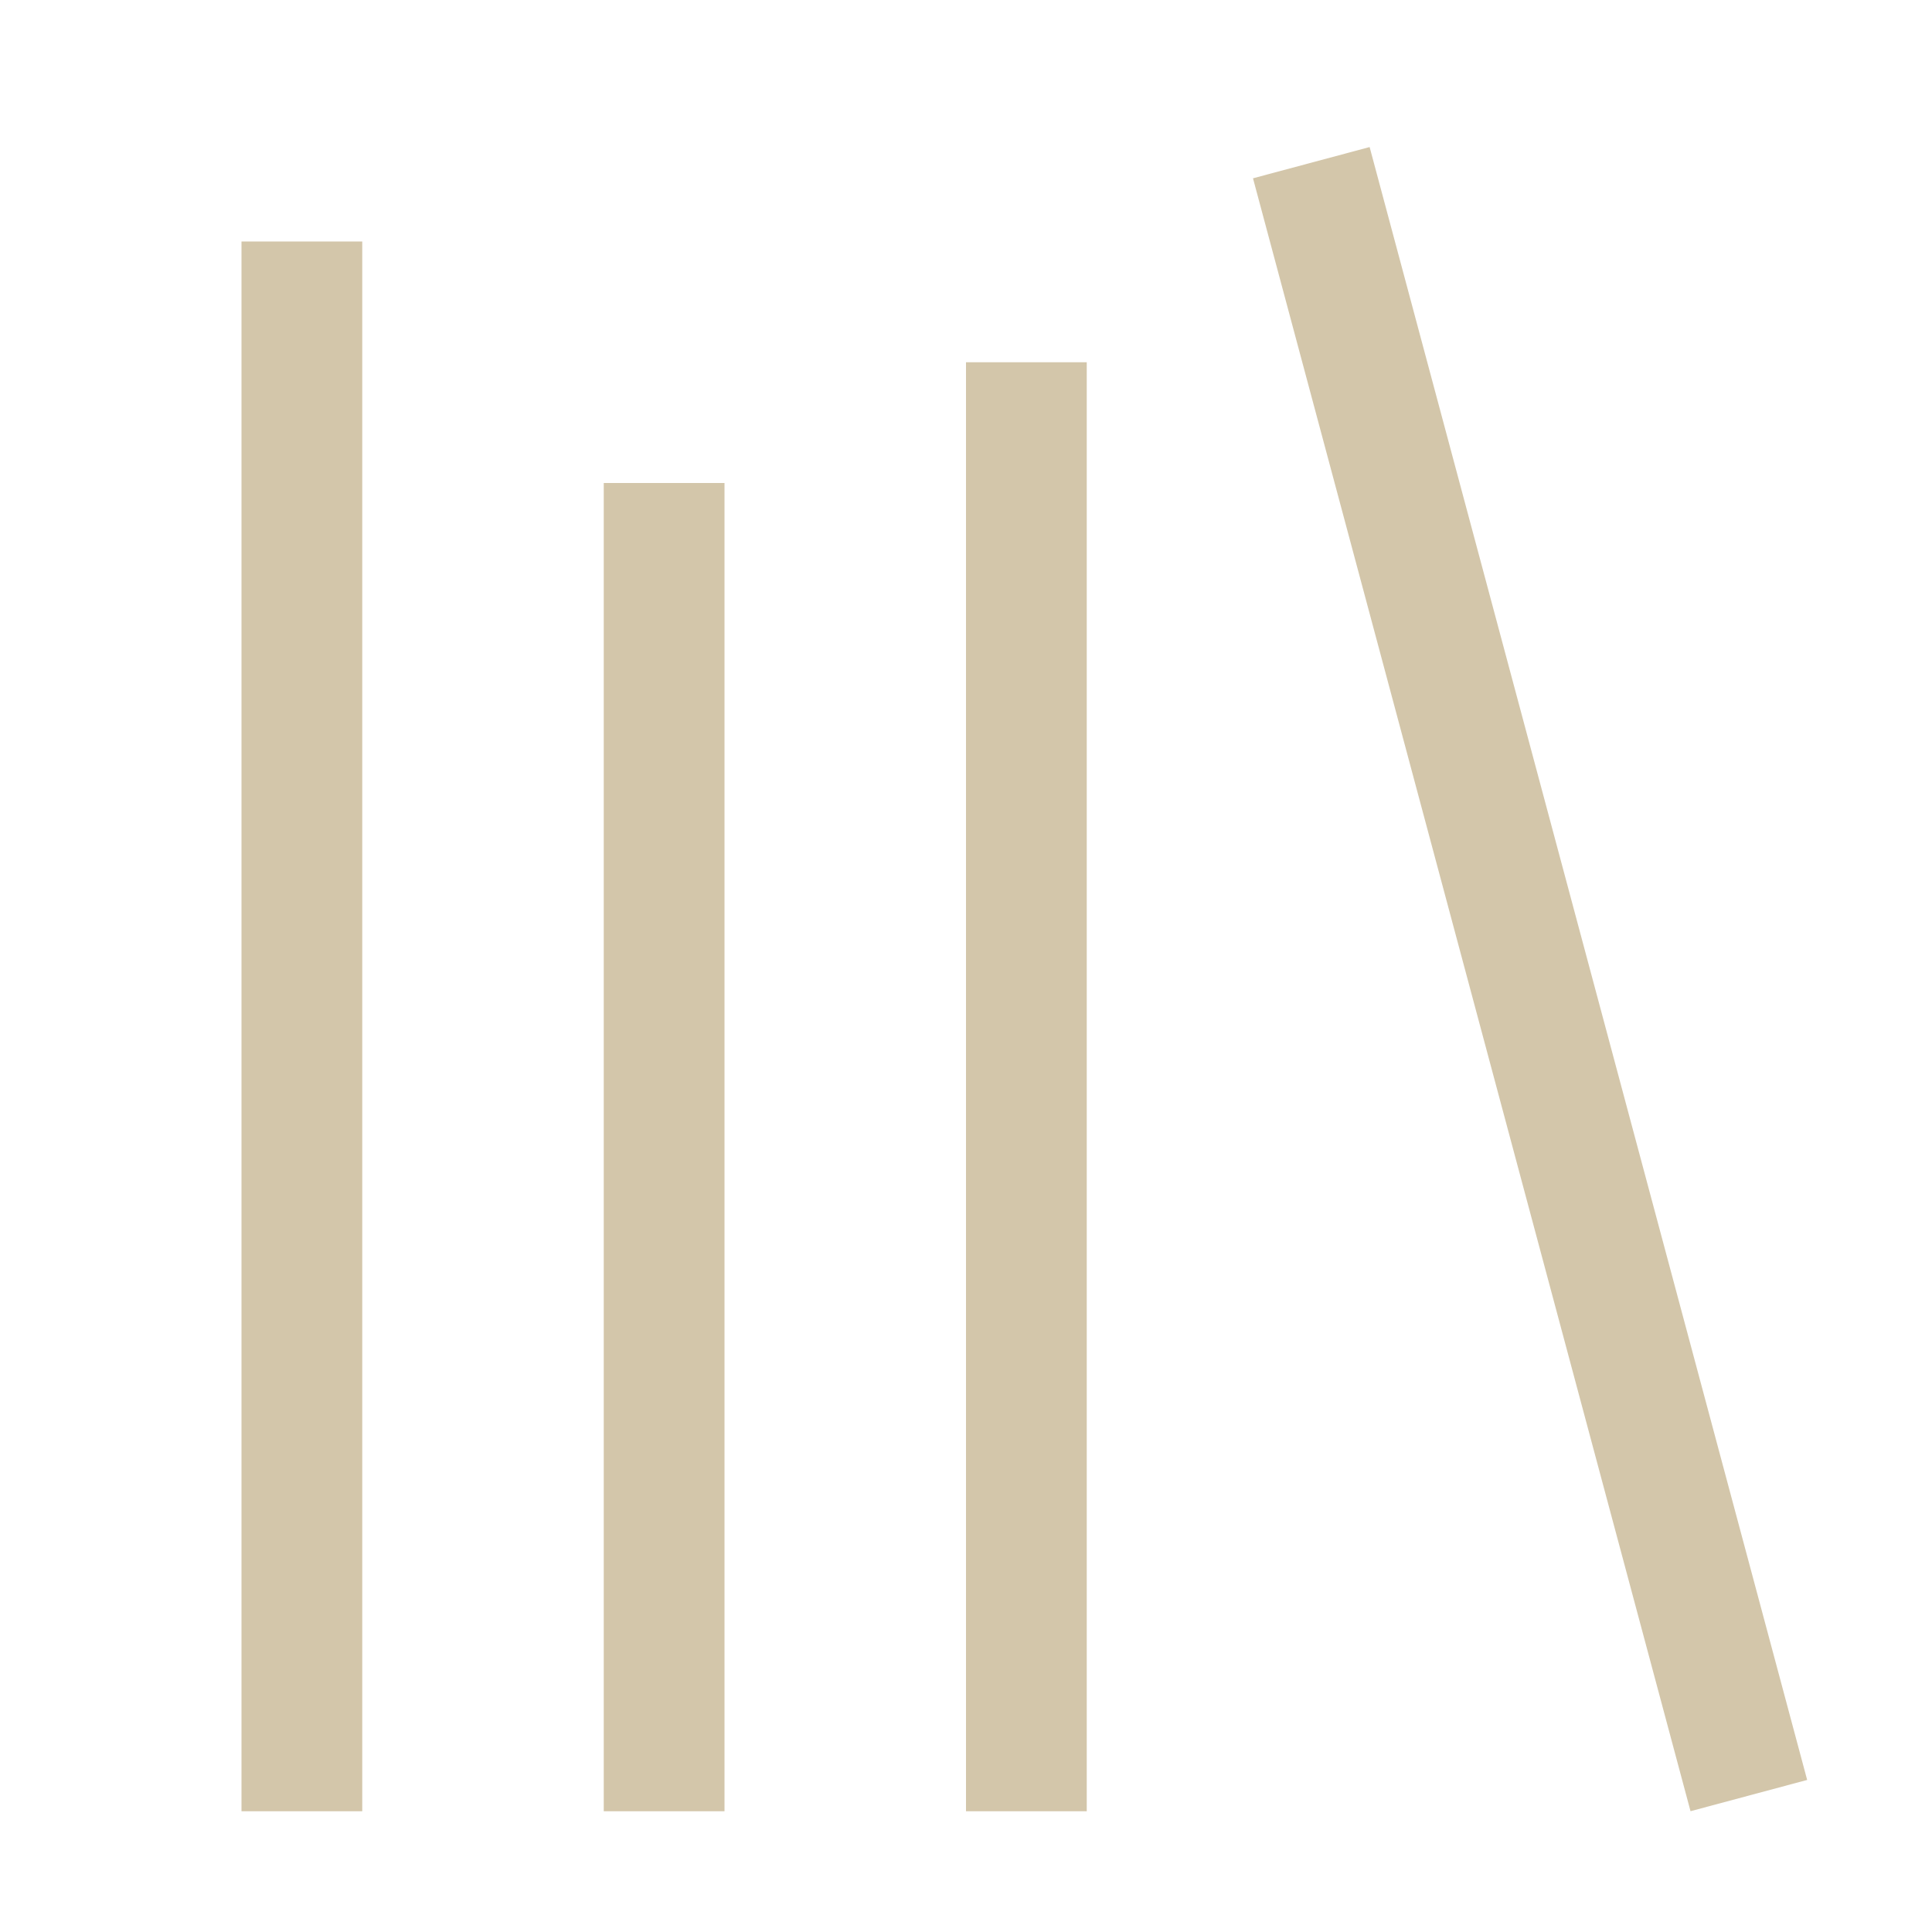 <svg width="16" height="16" version="1.1" xmlns="http://www.w3.org/2000/svg">
 <rect x="2" y="2" width="1" height="13" fill="#D3C6AA" stop-color="#000000" stroke-linecap="square" stroke-width="2" style="paint-order:stroke fill markers"/>
 <rect x="5" y="4" width="1" height="11" fill="#D3C6AA" stop-color="#000000" stroke-linecap="square" stroke-width="2" style="paint-order:stroke fill markers"/>
 <rect x="8" y="3" width="1" height="12" fill="#D3C6AA" stop-color="#000000" stroke-linecap="square" stroke-width="2" style="paint-order:stroke fill markers"/>
 <rect transform="rotate(-15)" x="9.641" y="4.112" width="1" height="14" fill="#D3C6AA" stop-color="#000000" stroke-linecap="square" stroke-width="1.932" style="paint-order:stroke fill markers"/>
</svg>
